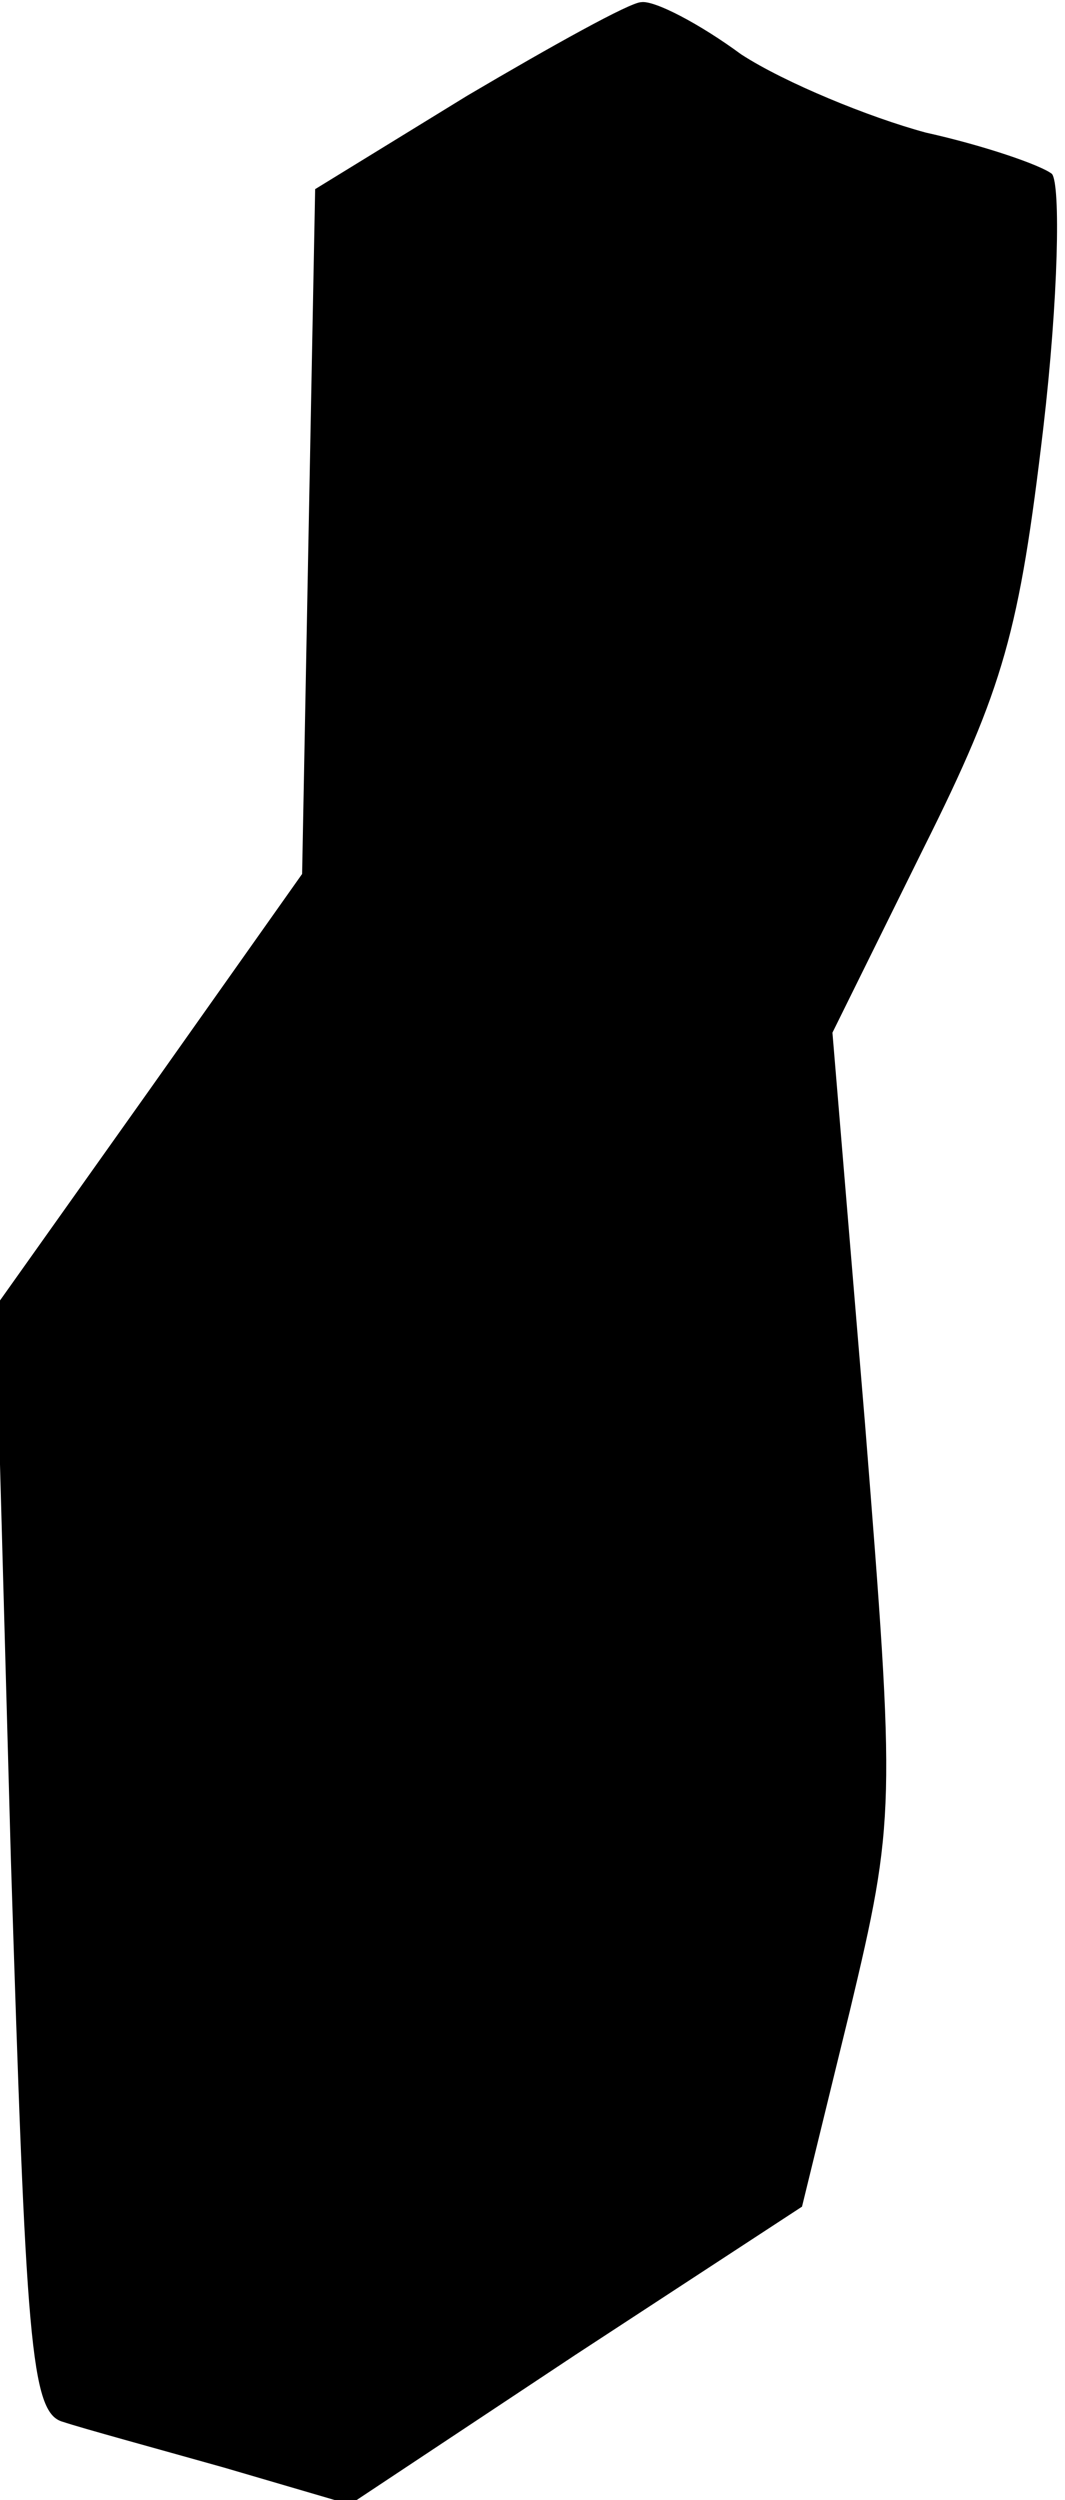 <?xml version="1.0" standalone="no"?>
<!DOCTYPE svg PUBLIC "-//W3C//DTD SVG 20010904//EN"
 "http://www.w3.org/TR/2001/REC-SVG-20010904/DTD/svg10.dtd">
<svg version="1.0" xmlns="http://www.w3.org/2000/svg"
 width="49pt" height="115pt" viewBox="0 0 49 115"
 preserveAspectRatio="xMidYMid meet">
<g transform="translate(0,115) scale(0.1,-0.1)"
fill="#000000" stroke="none">
<path fill="#000000" stroke="none" d="M215 1106 l-70 -43 -3 -157 -3 -158
-70 -99 -71 -100 7 -254 c7 -222 9 -255 24 -259 9 -3 42 -12 74 -21 l58 -17
104 69 104 68 22 90 c21 88 21 94 7 270 l-15 180 42 85 c37 74 44 100 55 193
7 60 8 112 4 117 -5 4 -31 13 -58 19 -26 7 -65 23 -85 36 -19 14 -40 25 -46
24 -5 0 -41 -20 -80 -43z"/>
</g>
</svg>
